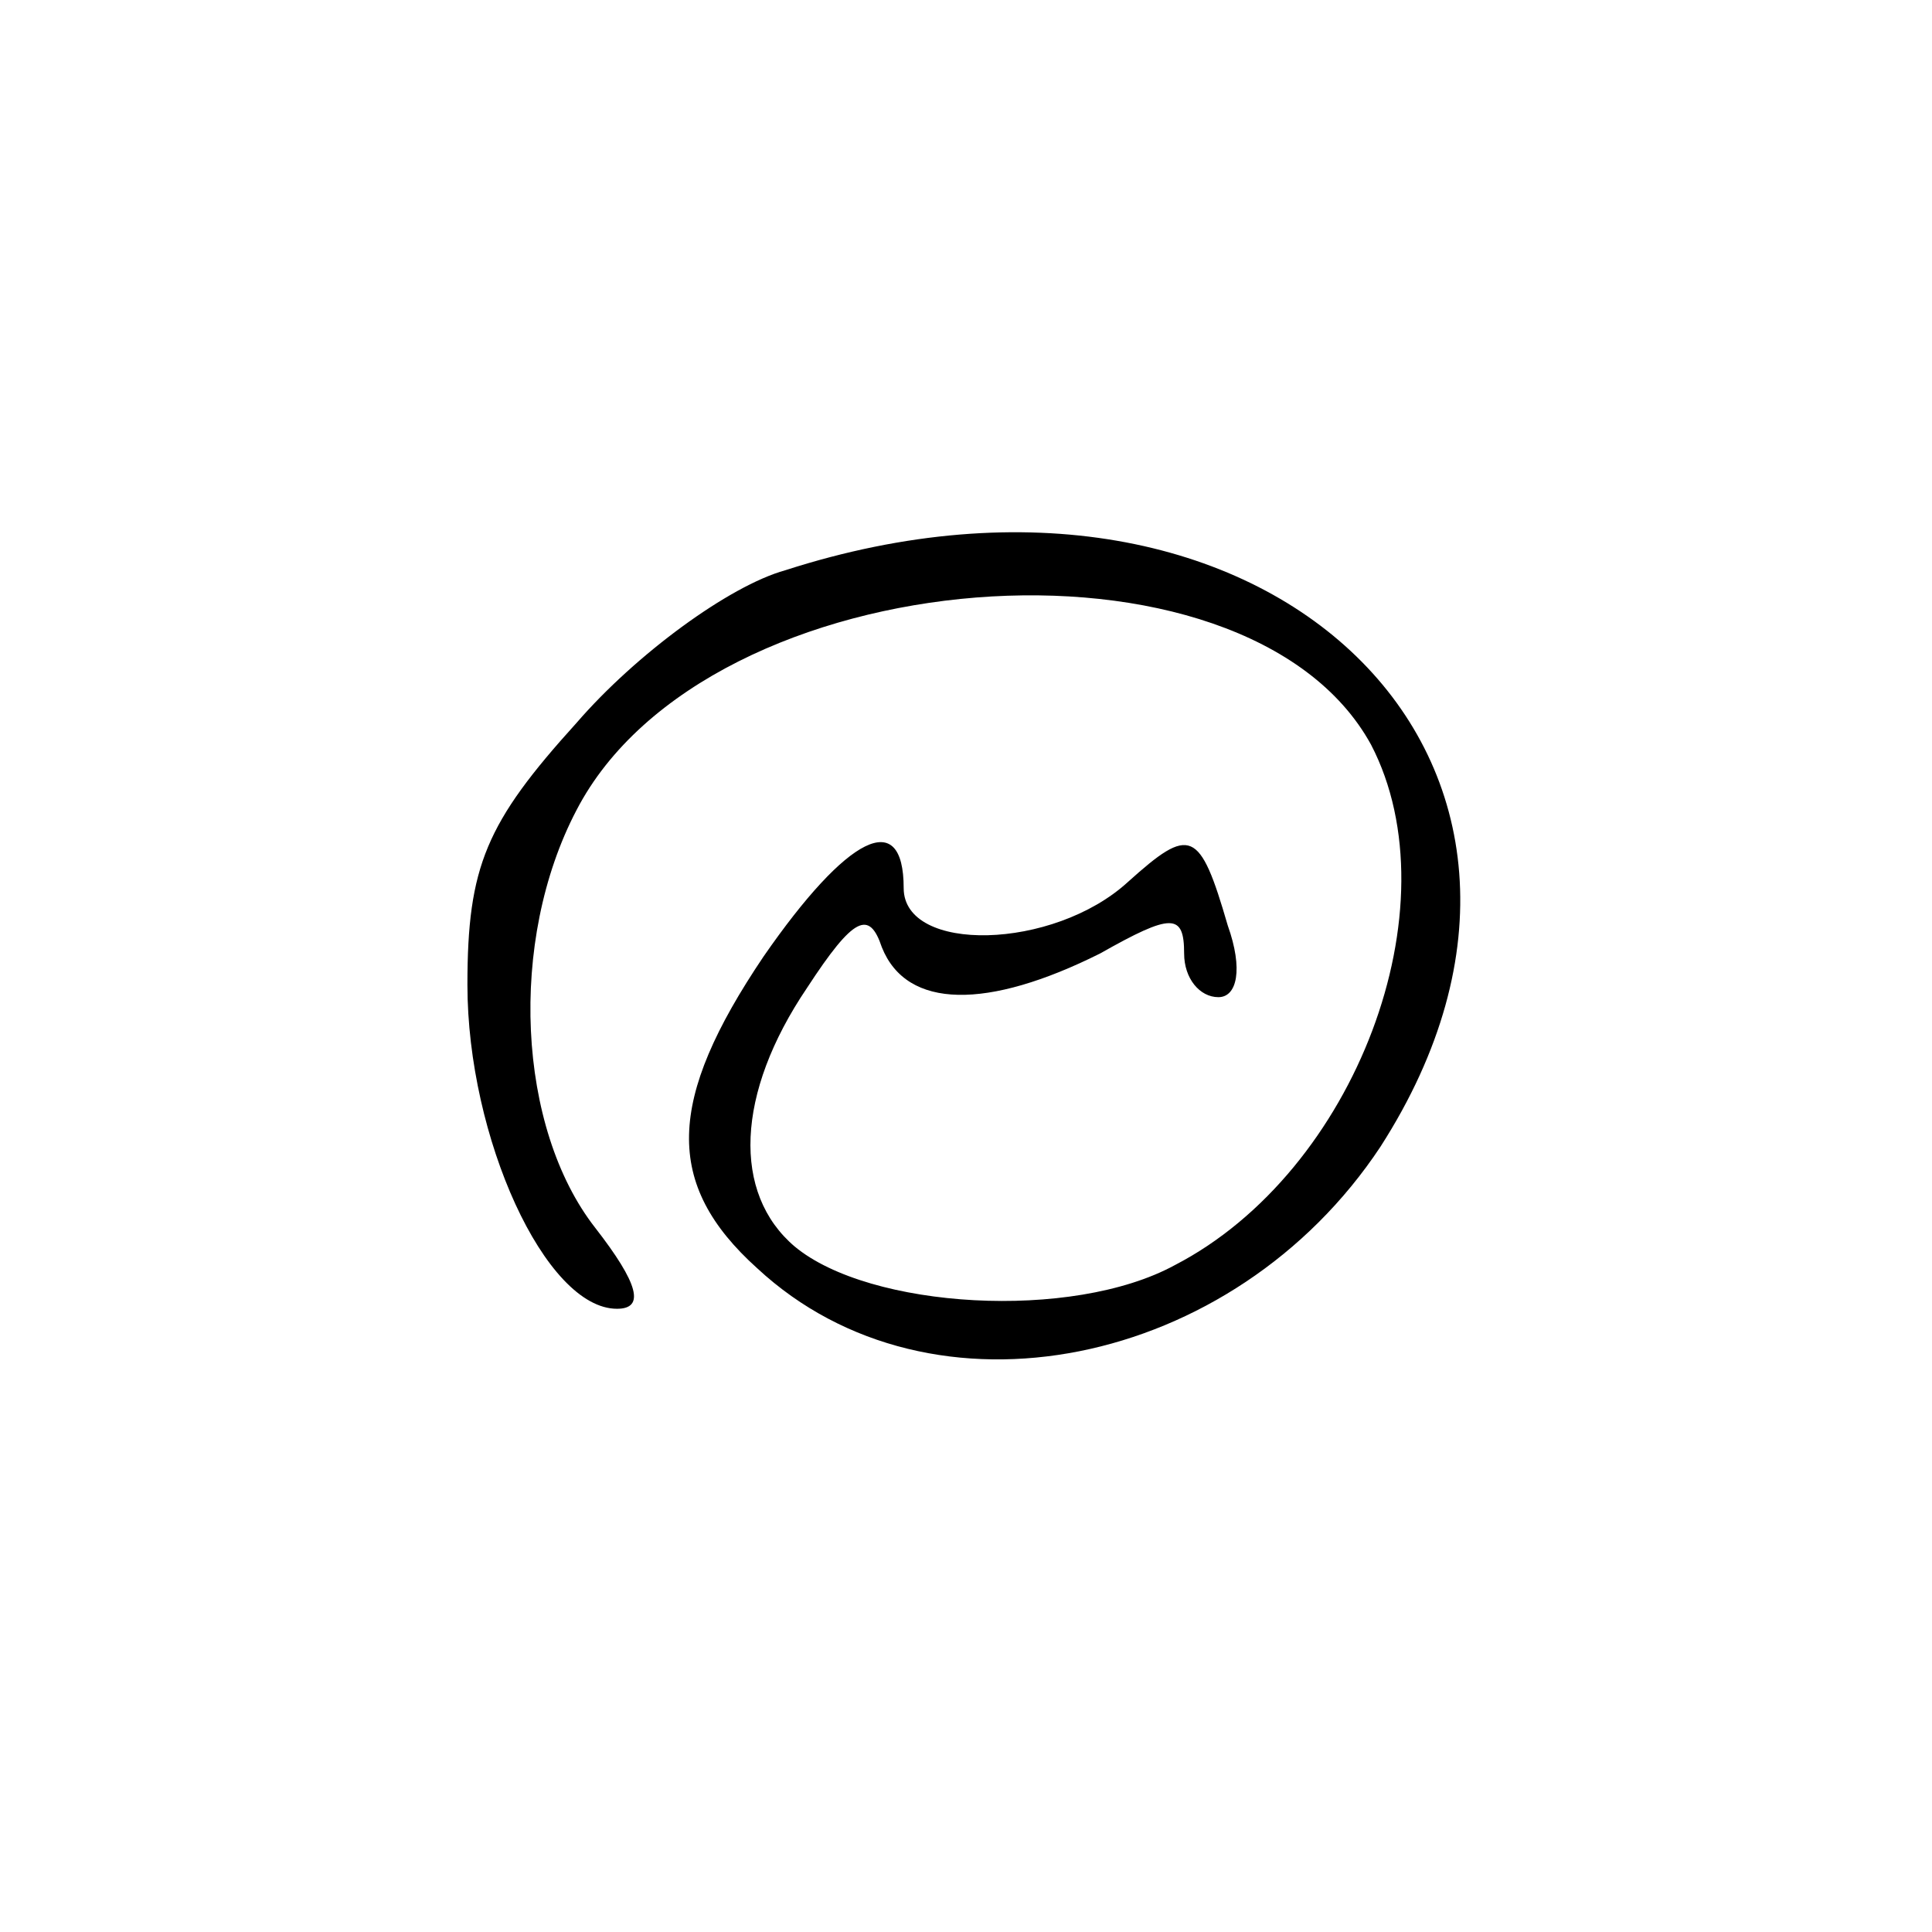 <?xml version="1.0" standalone="no"?>
<!DOCTYPE svg PUBLIC "-//W3C//DTD SVG 20010904//EN"
 "http://www.w3.org/TR/2001/REC-SVG-20010904/DTD/svg10.dtd">
<svg version="1.0" xmlns="http://www.w3.org/2000/svg"
 width="62pt" height="62pt" viewBox="0 0 62 62"
 preserveAspectRatio="xMidYMid meet">
<g transform="translate(0,62) scale(0.1,-0.1)"
fill="#000000" stroke="none">
<path d="M252 437 c-18 -5 -48 -27 -67 -49 -29 -32 -35 -46 -35 -84 0 -49 25
-104 48 -104 9 0 7 8 -7 26 -25 32 -28 92 -6 134 42 81 215 94 255 21 27 -52
-5 -137 -63 -167 -33 -18 -98 -14 -122 6 -20 17 -19 49 4 83 15 23 20 25 24
13 8 -20 34 -20 70 -2 23 13 27 13 27 0 0 -8 5 -14 11 -14 6 0 8 9 3 23 -9 31
-12 32 -32 14 -24 -22 -72 -23 -72 -2 0 26 -18 17 -45 -22 -31 -46 -32 -73 -2
-100 56 -52 153 -32 200 39 79 123 -36 235 -191 185z"/>
</g>
</svg>
